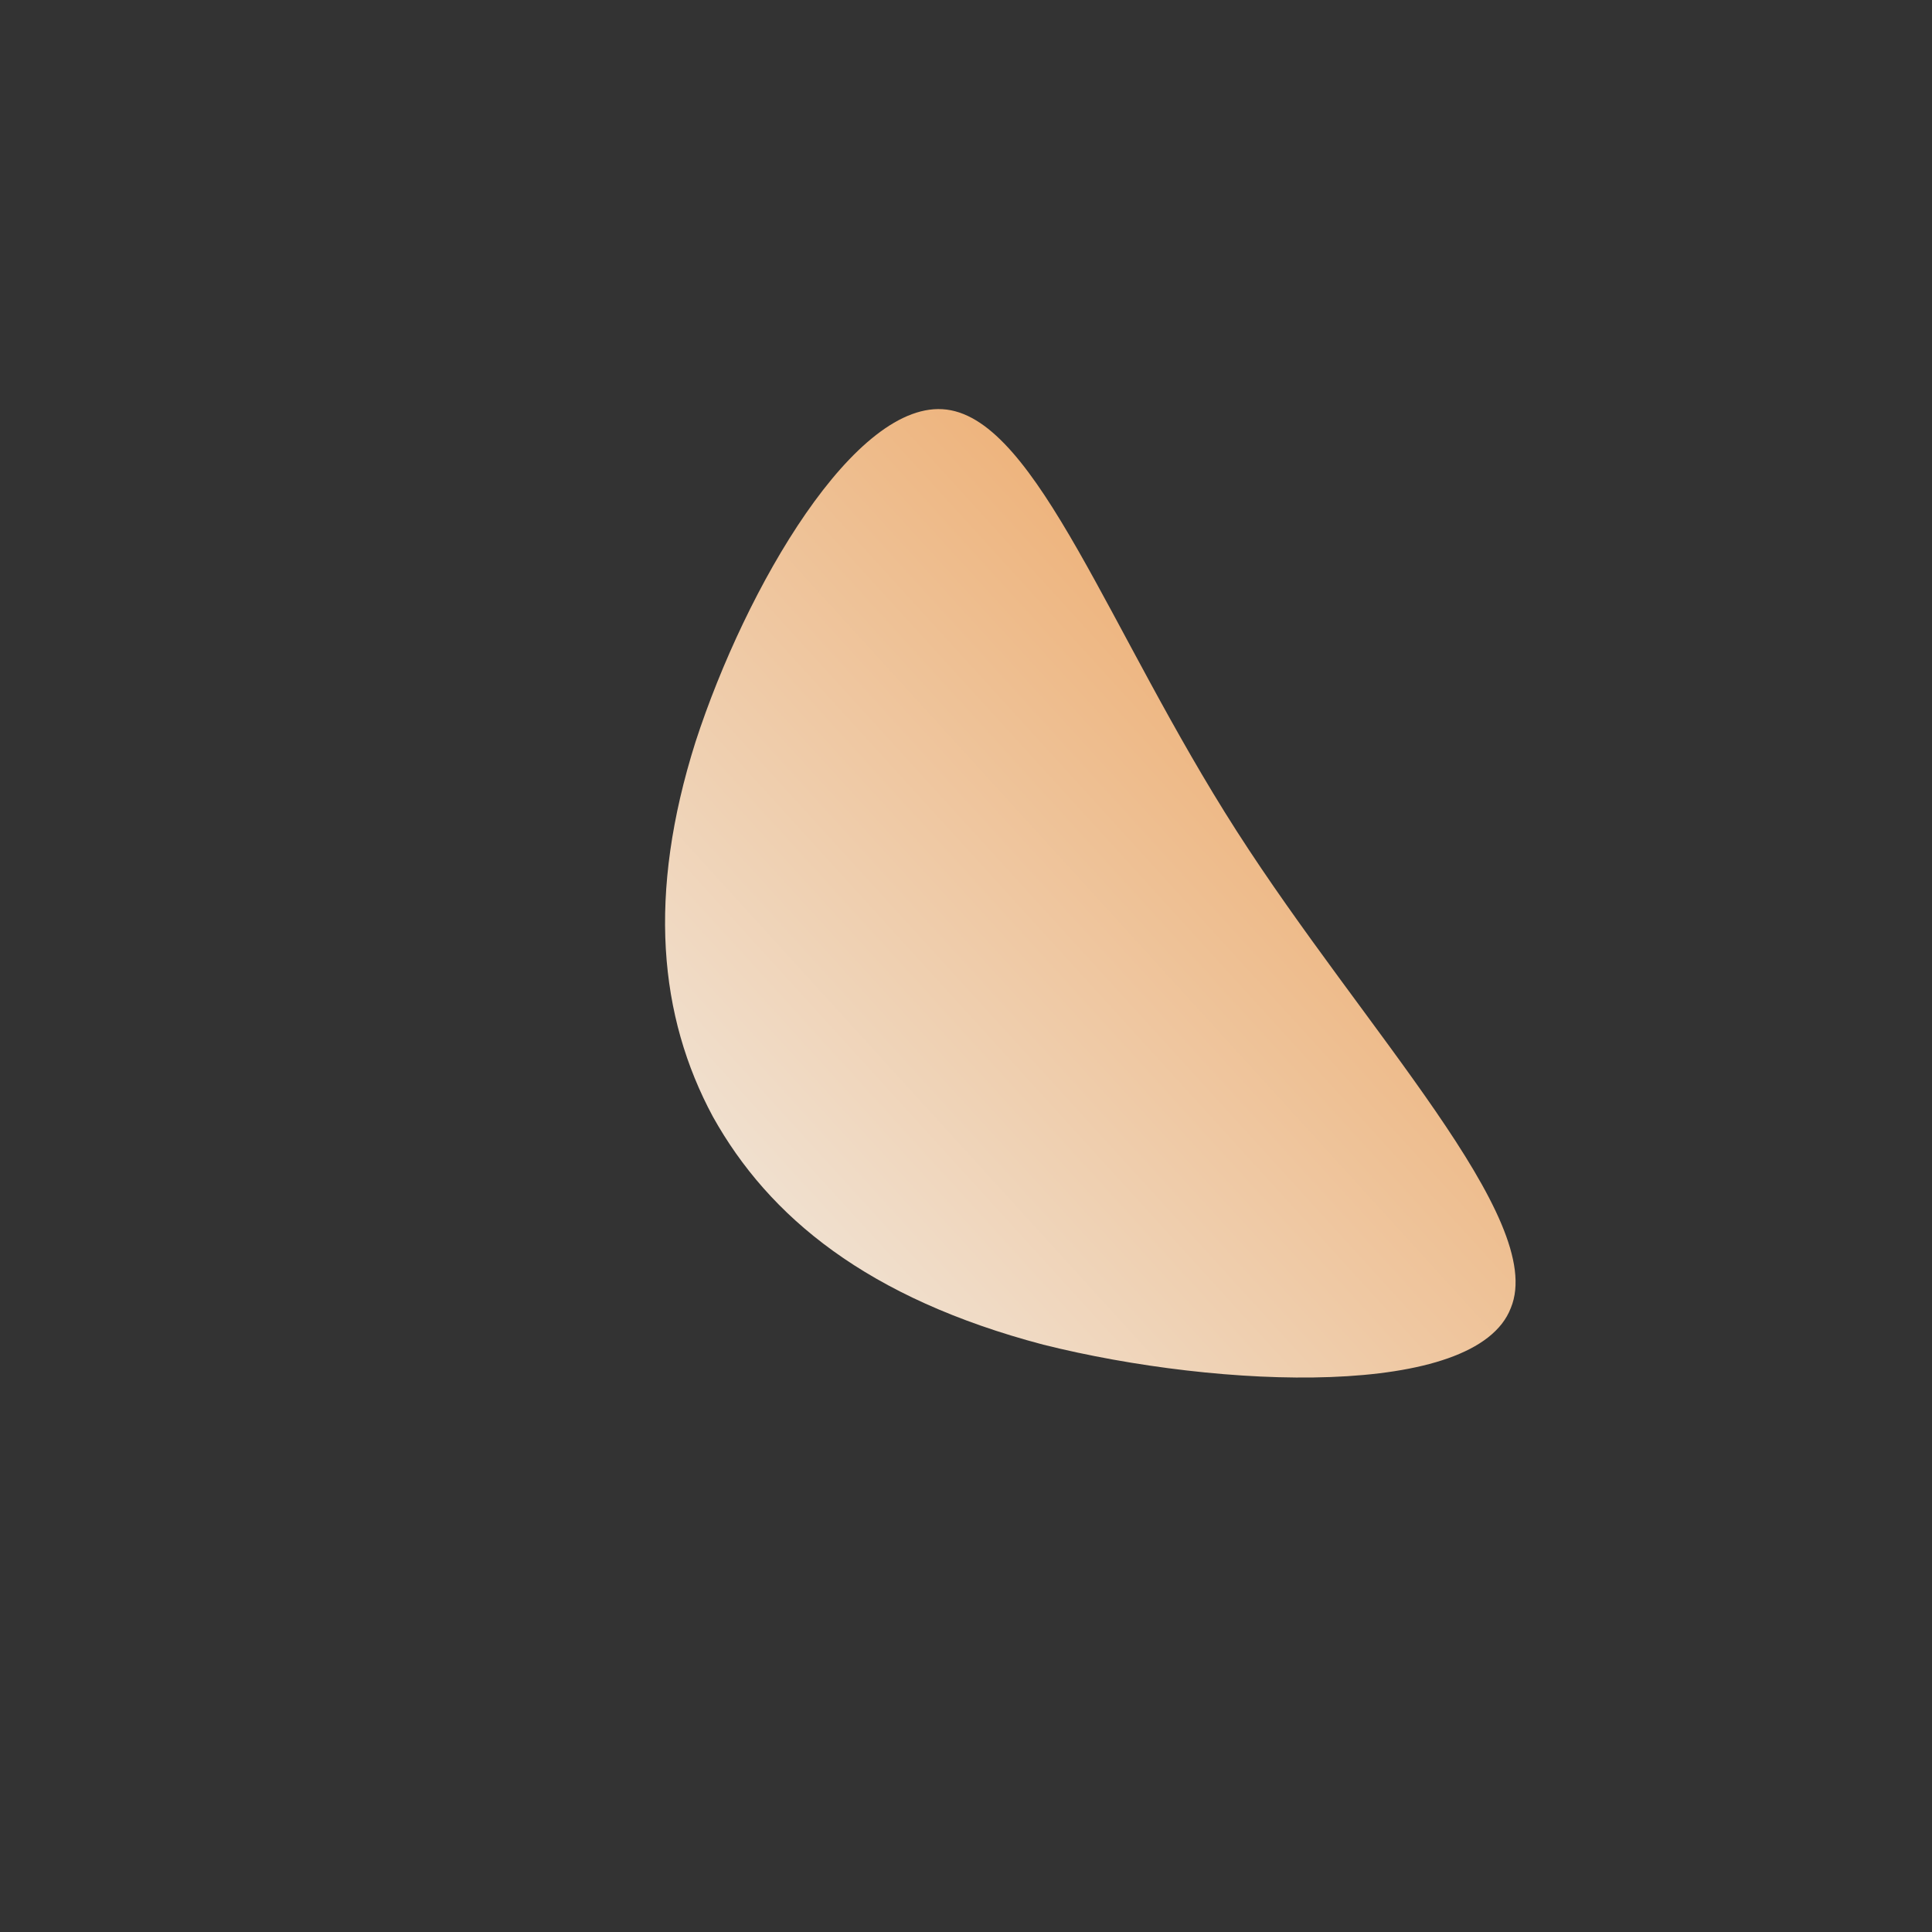 <!--?xml version="1.0" standalone="no"?-->
              <svg id="sw-js-blob-svg" viewBox="0 0 100 100" xmlns="http://www.w3.org/2000/svg" version="1.1">
                    <rect x="0" y="0" width="100" height="100" fill="#333333" stroke="none"/>
                    <defs> 
                        <linearGradient id="sw-gradient" x1="0" x2="1" y1="1" y2="0">
                            <stop id="stop1" stop-color="rgba(241, 238, 233, 1)" offset="0%"></stop>
                            <stop id="stop2" stop-color="rgba(236, 153, 75, 1)" offset="100%"></stop>
                        </linearGradient>
                    </defs>
                <path fill="url(#sw-gradient)" d="M14,-7C20.6,3.3,30.1,13.1,28.2,17.7C26.4,22.4,13.2,21.9,4,19.6C-5.1,17.2,-10.2,13,-13.1,7.8C-15.9,2.6,-16.5,-3.7,-14,-11.6C-11.4,-19.6,-5.7,-29.4,-1,-28.8C3.7,-28.2,7.4,-17.3,14,-7Z" width="100%" height="100%" transform="translate(50 50)" stroke-width="0" style="transition: all 0.3s ease 0s;" stroke="url(#sw-gradient)"></path>
              </svg>